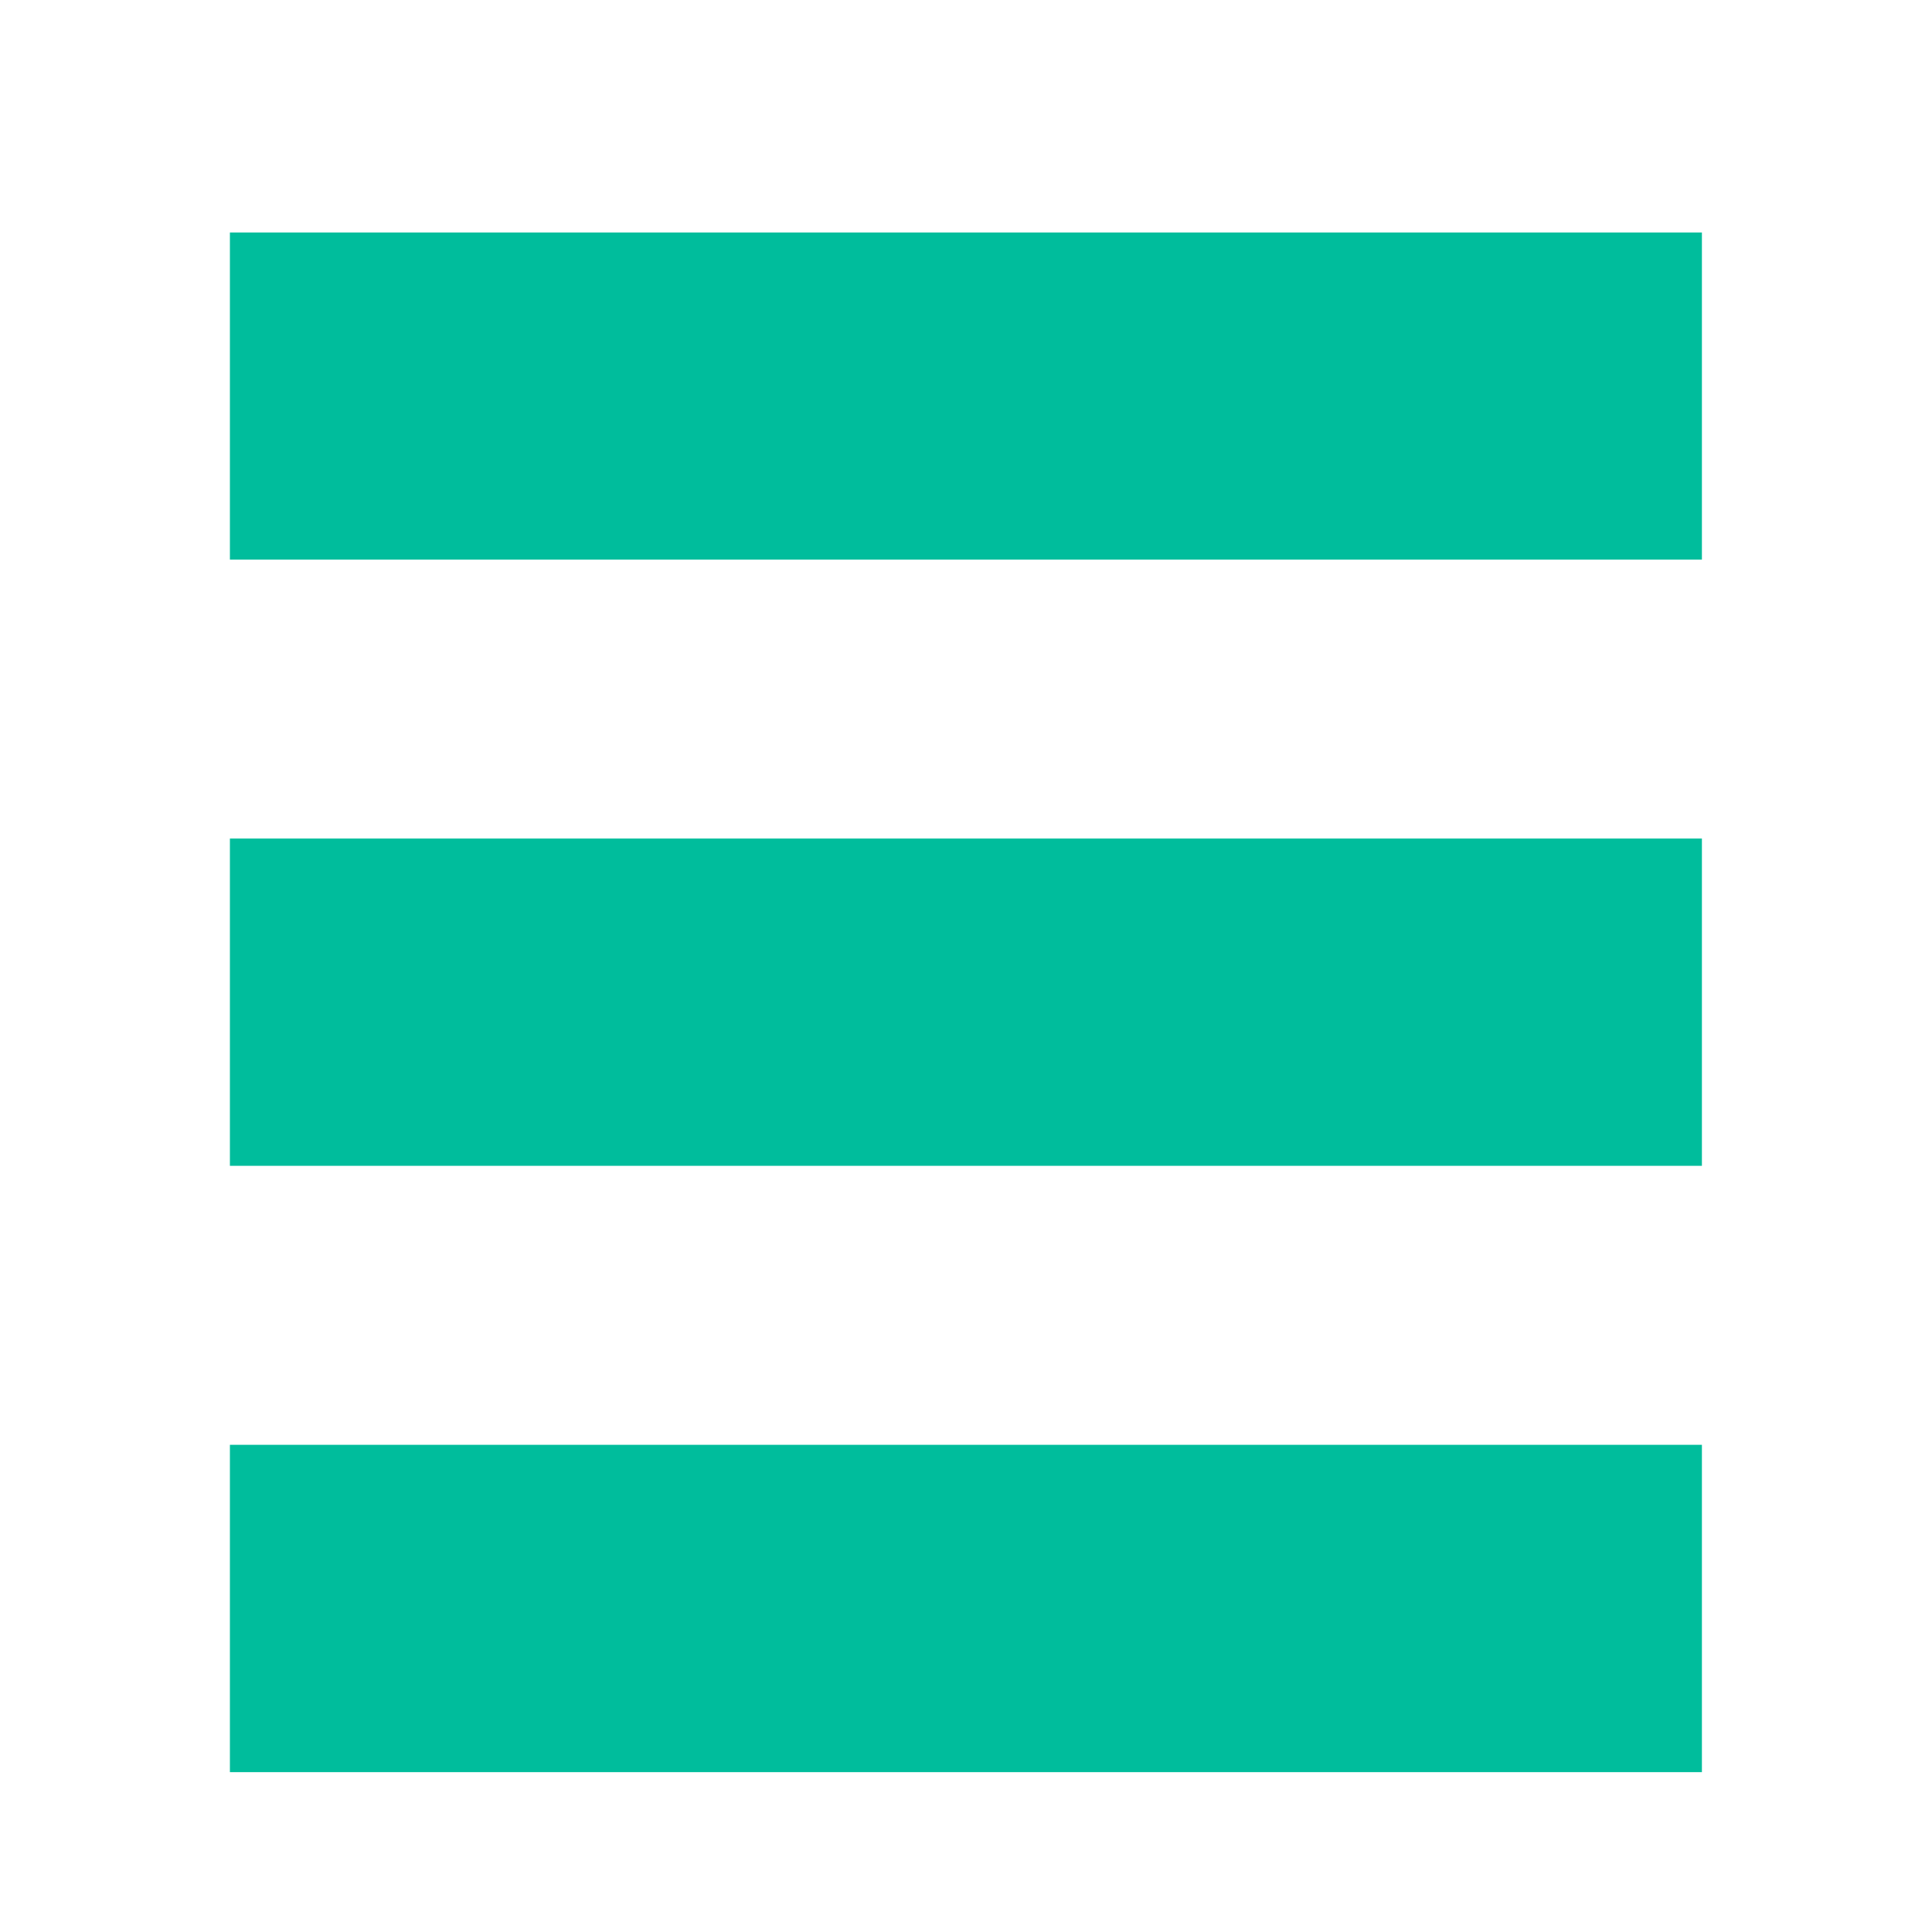 <?xml version="1.0" encoding="utf-8"?>
<!-- Generator: Adobe Illustrator 16.2.1, SVG Export Plug-In . SVG Version: 6.00 Build 0)  -->
<!DOCTYPE svg PUBLIC "-//W3C//DTD SVG 1.1//EN" "http://www.w3.org/Graphics/SVG/1.1/DTD/svg11.dtd">
<svg version="1.1" id="Your_Icon" xmlns="http://www.w3.org/2000/svg" xmlns:xlink="http://www.w3.org/1999/xlink" x="0px" y="0px"
	 width="42px" height="42px" viewBox="26.804 28.5 42 42" enable-background="new 26.804 28.5 42 42" xml:space="preserve">
<path d="M31.802,67.315"/>
<rect x="31.802" y="33.554" fill="#00BD9C" width="32" height="7.112"/>
<rect x="31.802" y="46.729" fill="#00BD9C" width="32" height="7.115"/>
<rect x="31.802" y="59.909" fill="#00BD9C" width="32" height="7.116"/>
</svg>

